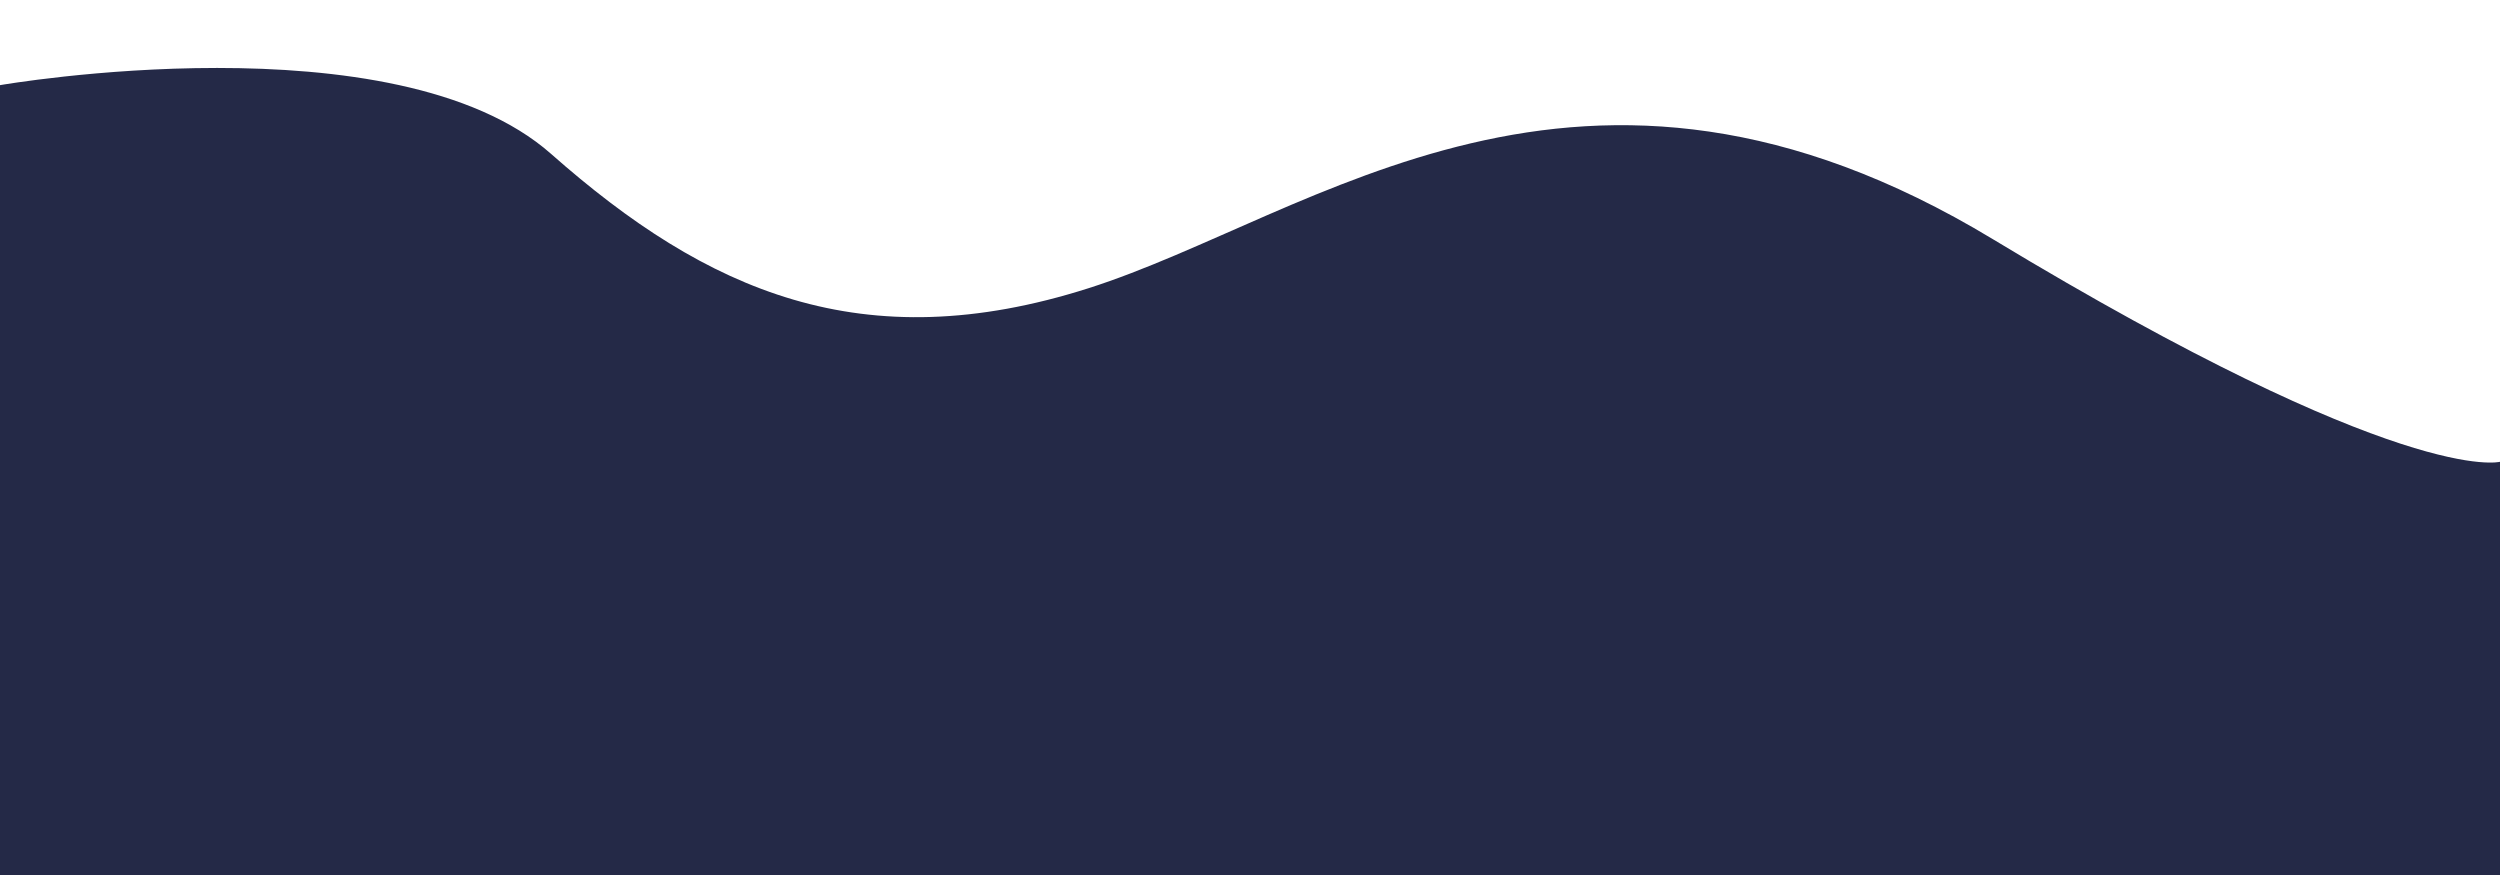 <svg xmlns="http://www.w3.org/2000/svg" width="375" height="131.263" viewBox="0 0 375 131.263"><rect x="0" y="0" width="375" height="131.263" fill="#808080" stroke="none"/><defs><style>.a{fill:#242947;}.b{fill:#fff;}</style></defs><g transform="translate(0 -6441.737)"><rect class="a" width="375" height="125" transform="translate(0 6448)"/><path class="b" d="M0,6430.444s59.312-10.316,82.668,10.316,46.713,30.948,80.617,20.141,73.836-44.7,135.618-7.368,76.1,33.406,76.1,33.406v-69.269H0Z" transform="translate(0 24.066)"/></g></svg>